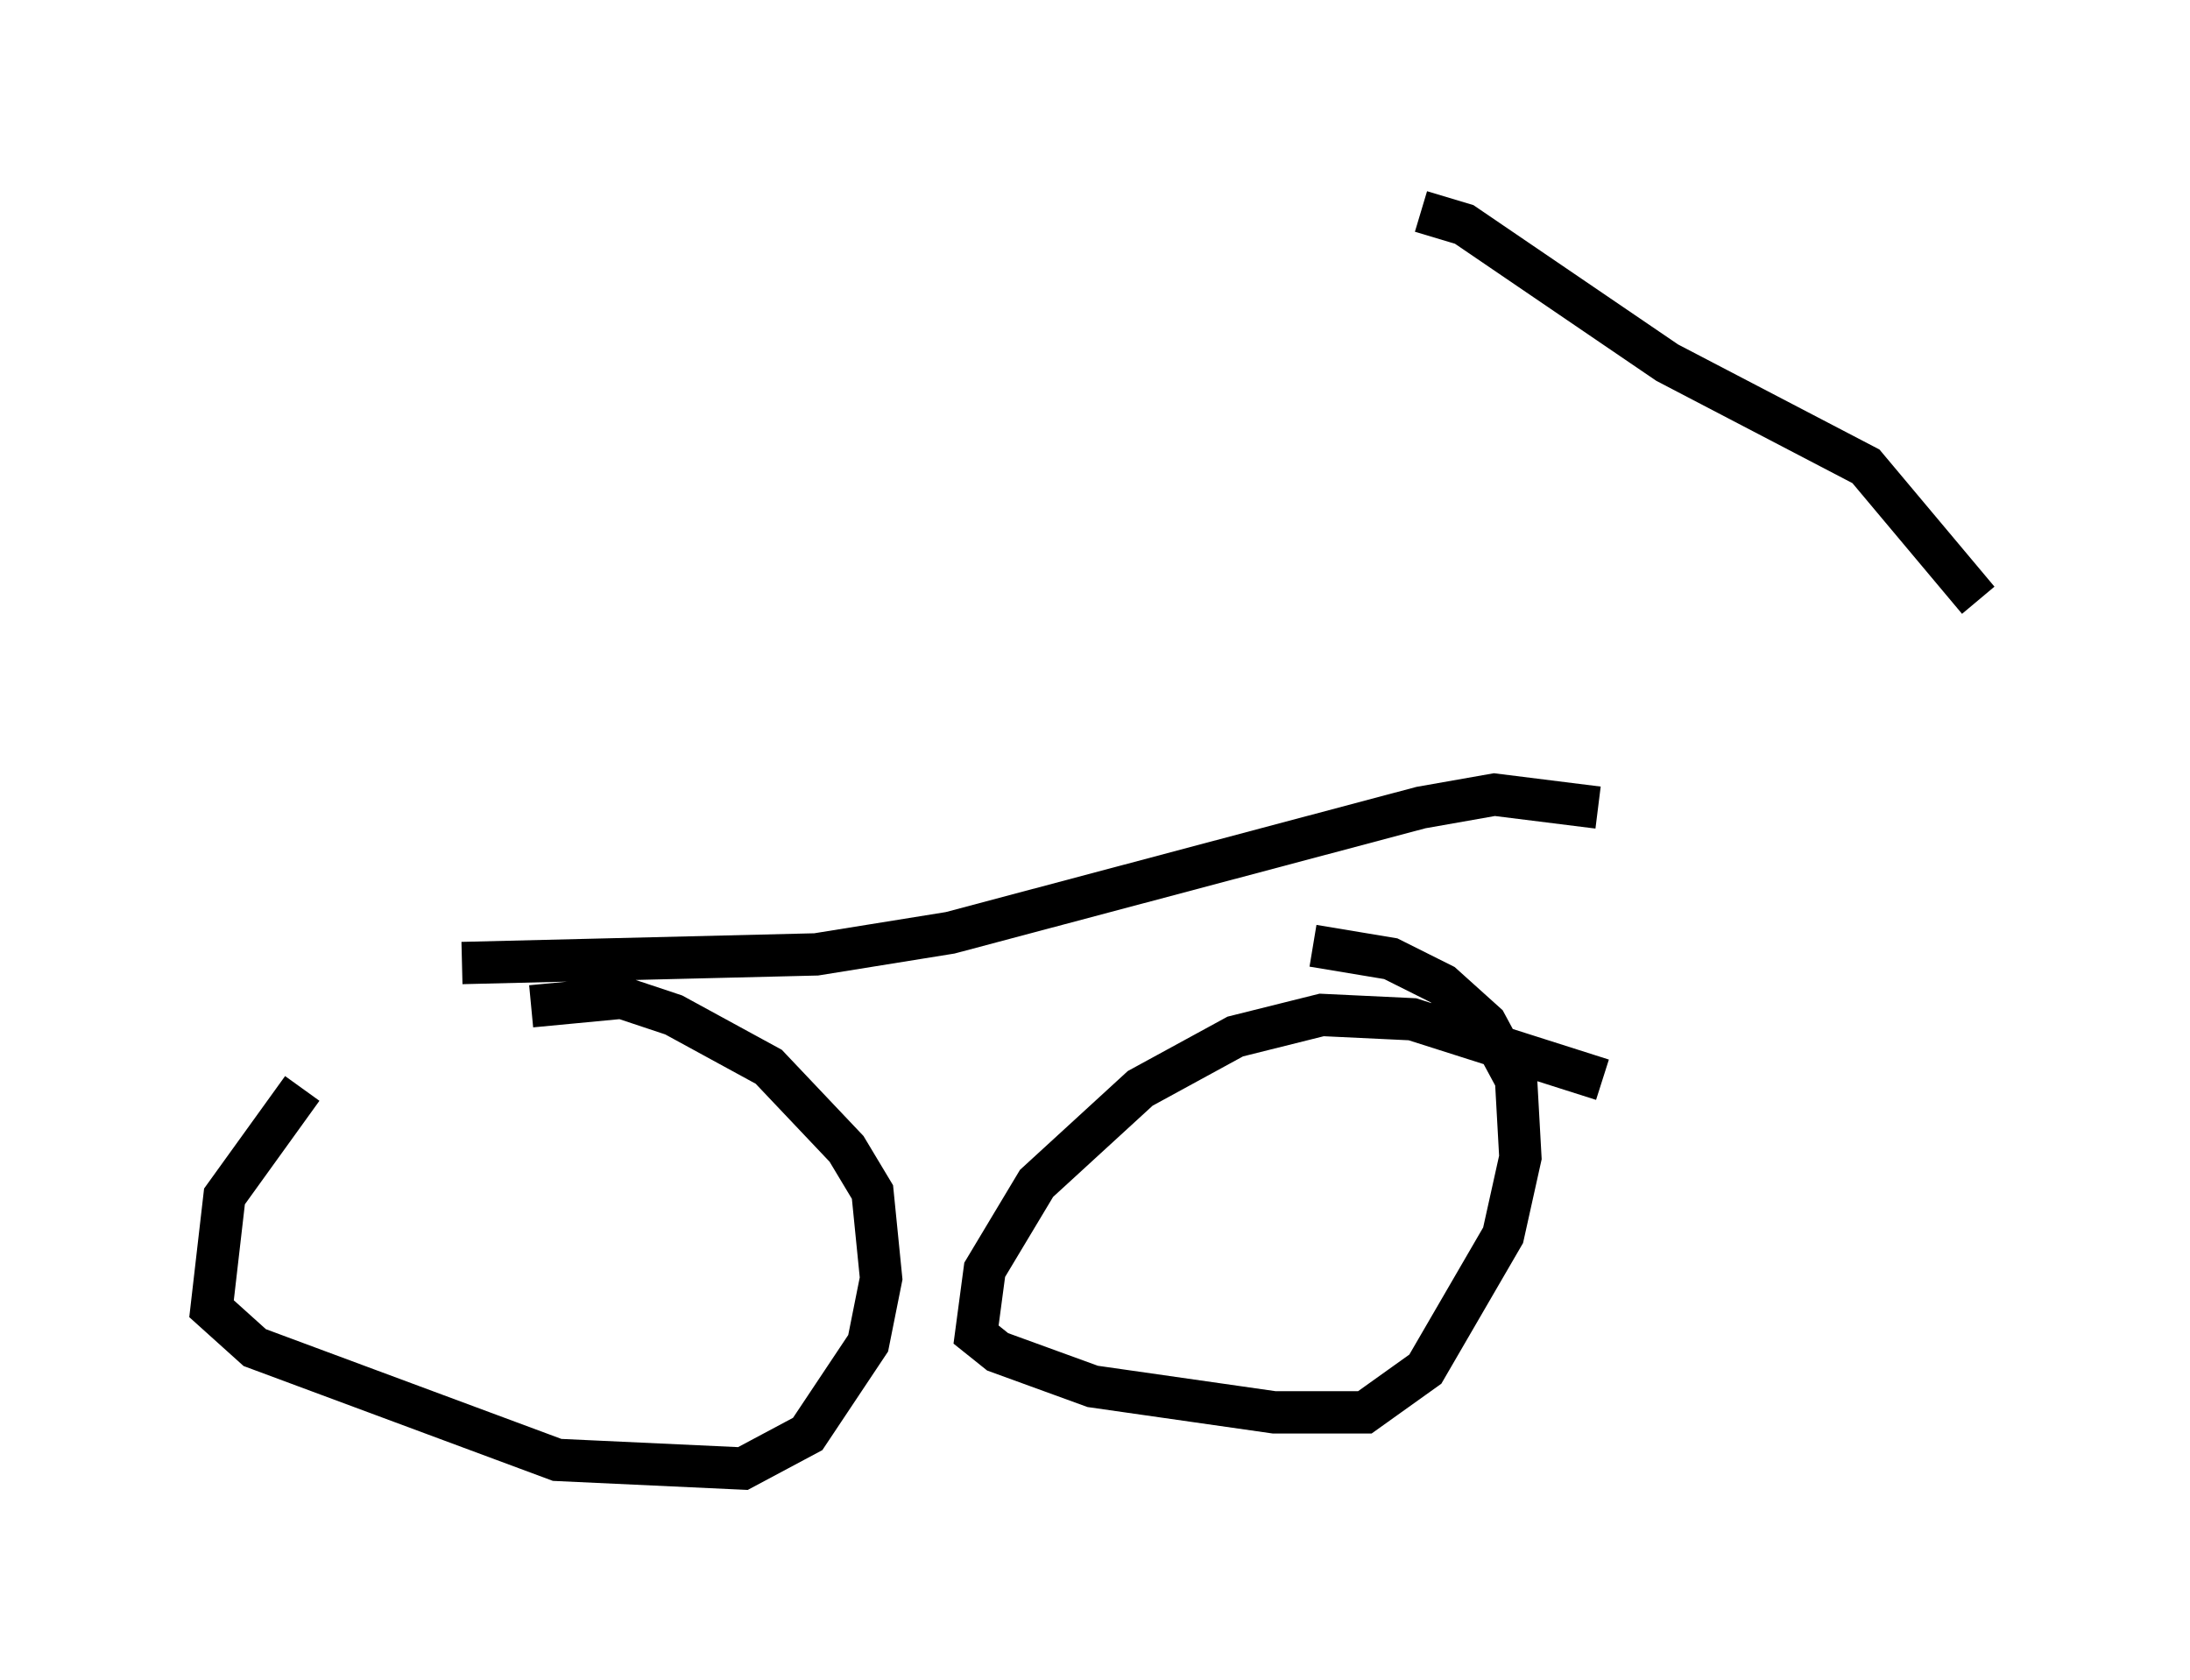 <?xml version="1.0" encoding="utf-8" ?>
<svg baseProfile="full" height="39.707" version="1.1" width="51.753" xmlns="http://www.w3.org/2000/svg" xmlns:ev="http://www.w3.org/2001/xml-events" xmlns:xlink="http://www.w3.org/1999/xlink"><defs /><rect fill="white" height="39.707" width="51.753" x="0" y="0" /><path d="M13.881, 22.661 m-6.738, 3.063 l-1.838, 2.552 -0.306, 2.654 l1.021, 0.919 7.146, 2.654 l4.39, 0.204 1.531, -0.817 l1.429, -2.144 0.306, -1.531 l-0.204, -2.042 -0.613, -1.021 l-1.838, -1.94 -2.246, -1.225 l-1.225, -0.408 -2.144, 0.204 m25.317, 1.735 l-4.492, -1.429 -2.144, -0.102 l-2.042, 0.51 -2.246, 1.225 l-2.45, 2.246 -1.225, 2.042 l-0.204, 1.531 0.51, 0.408 l2.246, 0.817 4.288, 0.613 l2.144, 0.0 1.429, -1.021 l1.838, -3.165 0.408, -1.838 l-0.102, -1.838 -0.715, -1.327 l-1.021, -0.919 -1.225, -0.613 l-1.838, -0.306 m-20.111, 0.408 l8.371, -0.204 3.165, -0.51 l11.127, -2.96 1.735, -0.306 l2.45, 0.306 m-4.185, -14.088 l1.021, 0.306 4.798, 3.267 l4.696, 2.45 2.654, 3.165 " fill="none" stroke="black" stroke-width="1" /></svg>